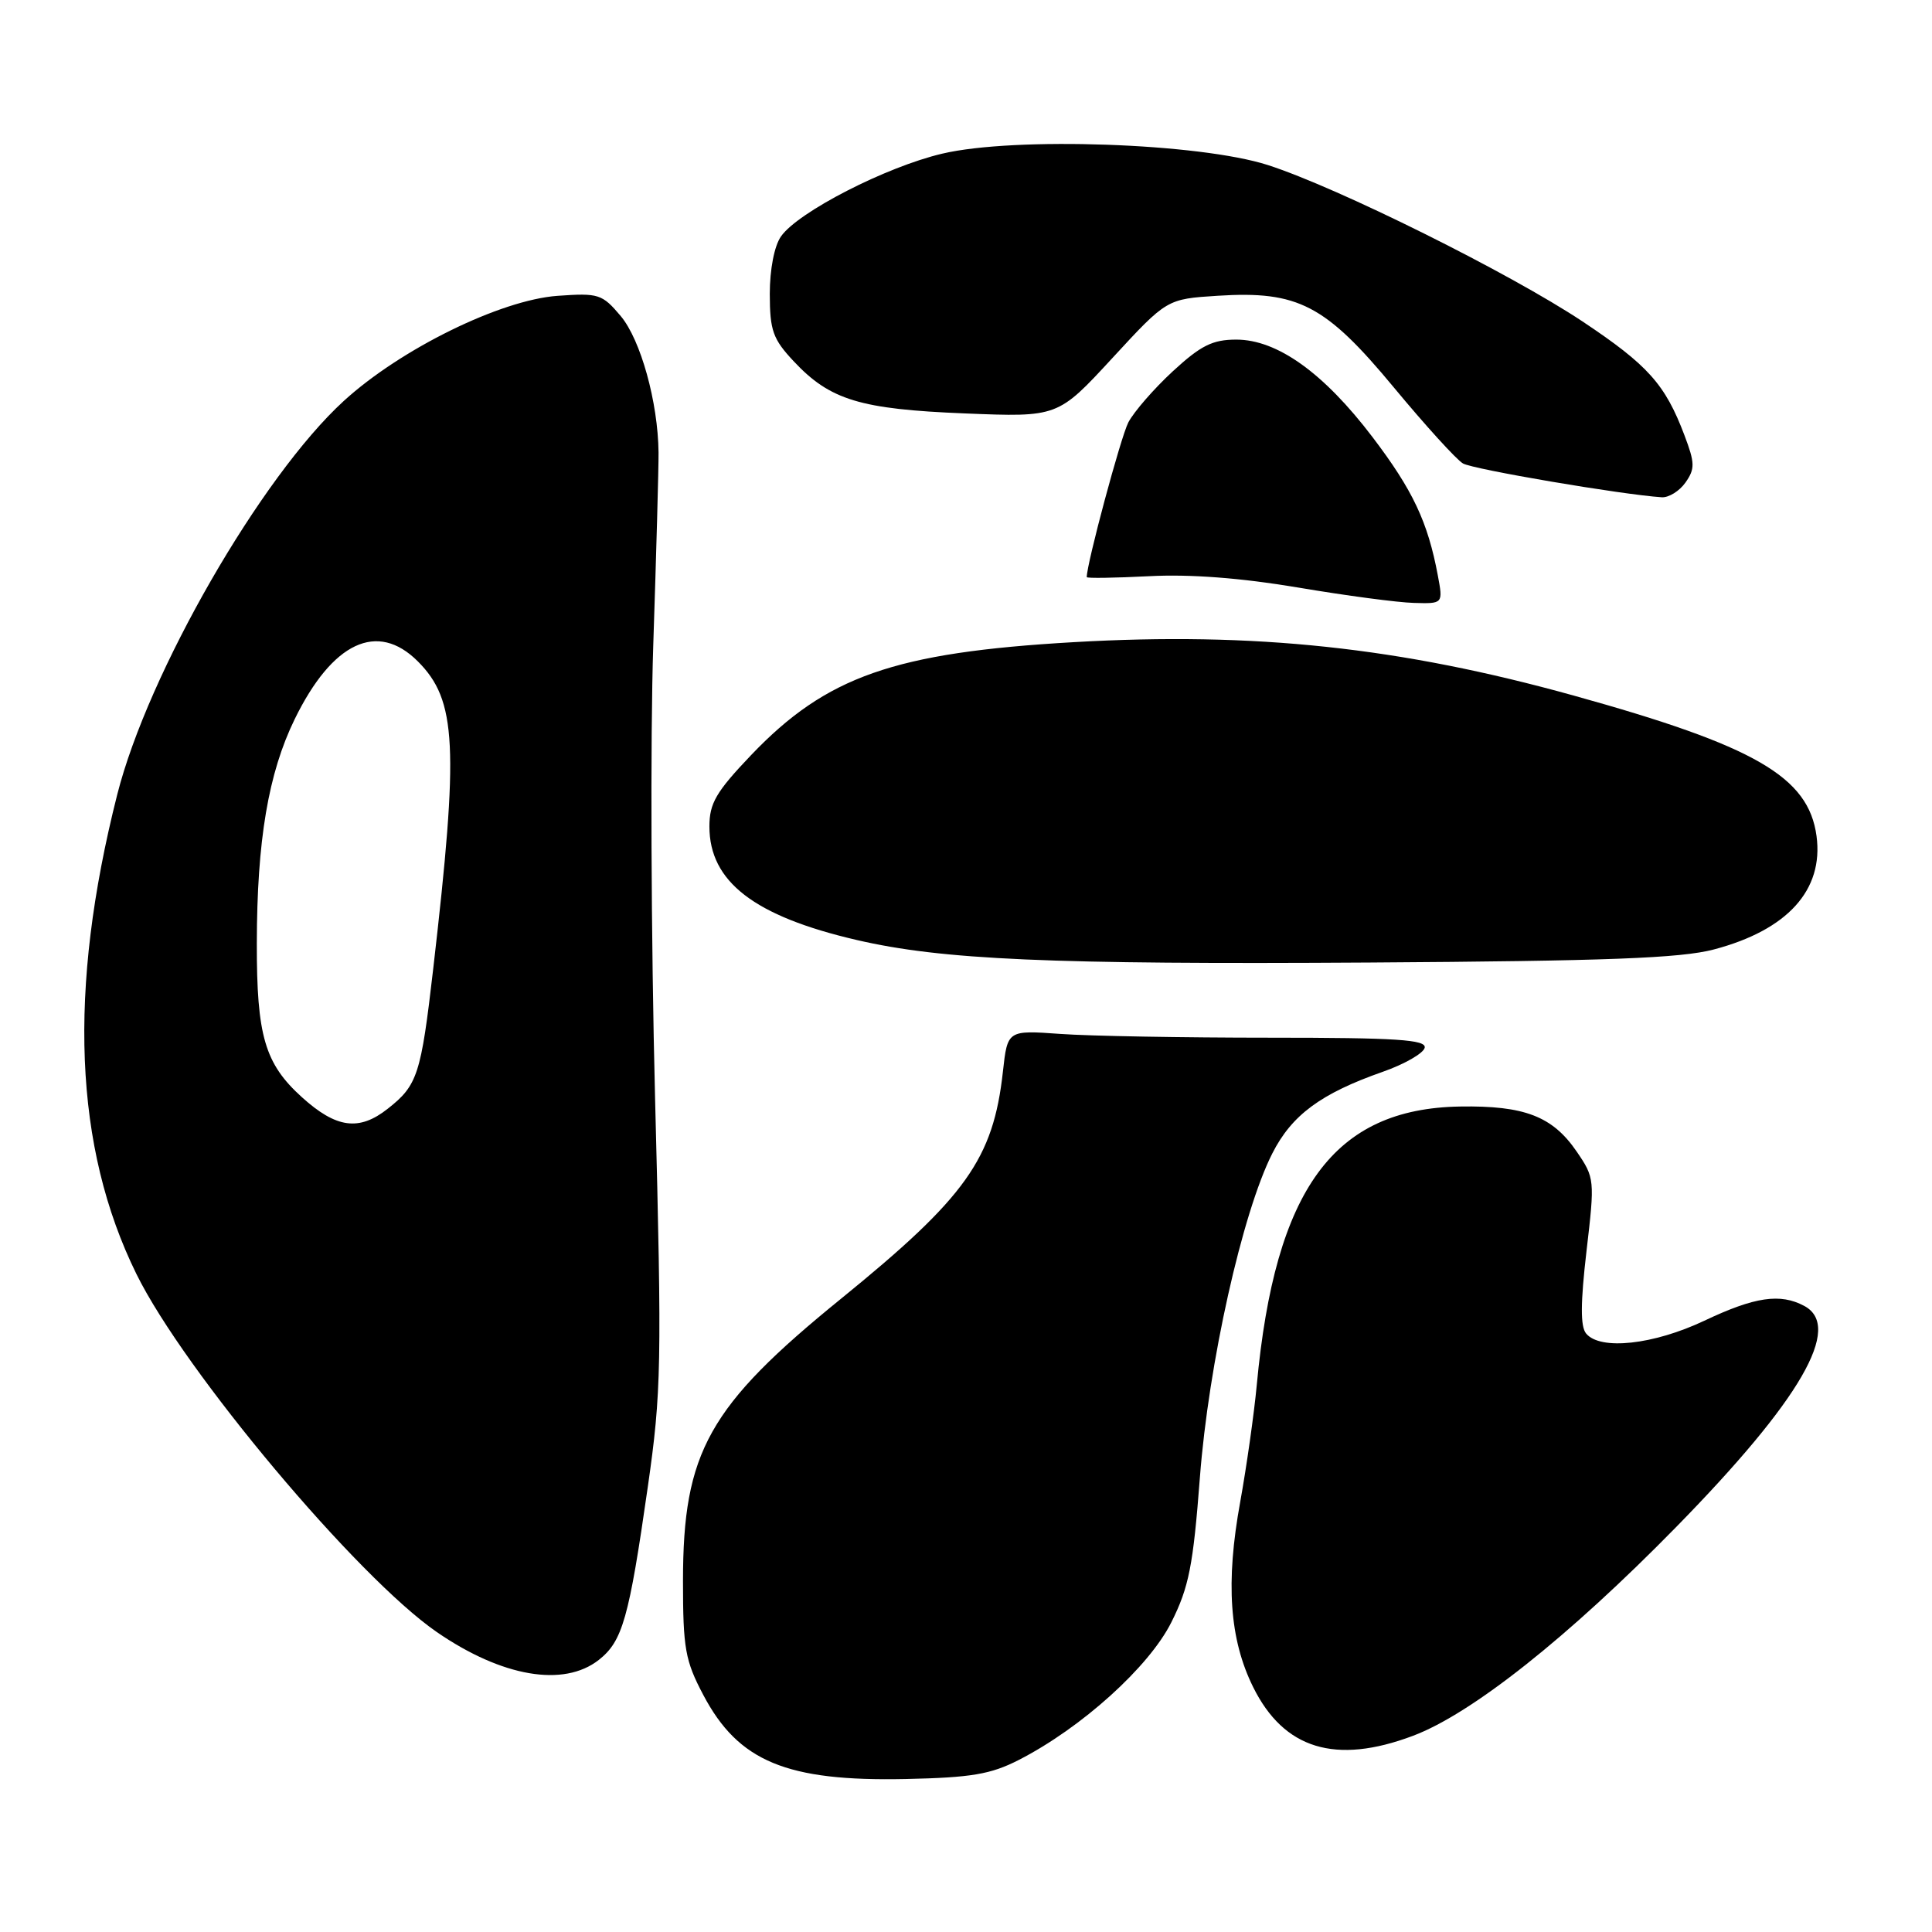 <?xml version="1.0" encoding="UTF-8" standalone="no"?>
<!DOCTYPE svg PUBLIC "-//W3C//DTD SVG 1.1//EN" "http://www.w3.org/Graphics/SVG/1.1/DTD/svg11.dtd" >
<svg xmlns="http://www.w3.org/2000/svg" xmlns:xlink="http://www.w3.org/1999/xlink" version="1.1" viewBox="0 0 256 256">
 <g >
 <path fill="currentColor"
d=" M 135.00 233.20 C 143.30 228.95 152.25 220.88 155.21 214.96 C 157.54 210.31 158.10 207.47 158.99 195.80 C 160.14 180.70 164.61 160.69 168.58 152.85 C 171.16 147.75 175.01 144.90 183.22 142.02 C 186.13 141.00 188.62 139.56 188.78 138.83 C 189.00 137.76 185.04 137.50 168.28 137.50 C 156.85 137.50 144.35 137.28 140.50 137.00 C 133.50 136.50 133.50 136.50 132.89 142.00 C 131.61 153.57 127.98 158.65 111.45 172.08 C 93.88 186.35 90.50 192.39 90.50 209.50 C 90.50 218.42 90.79 220.05 93.19 224.59 C 97.84 233.41 104.23 236.06 120.00 235.73 C 128.70 235.54 131.27 235.11 135.00 233.20 Z  M 187.21 230.01 C 195.00 227.09 207.84 216.90 222.09 202.35 C 238.60 185.50 244.22 175.79 239.07 173.04 C 235.89 171.34 232.53 171.83 225.84 175.00 C 219.09 178.19 212.04 178.96 210.17 176.70 C 209.40 175.78 209.42 172.65 210.22 165.77 C 211.33 156.32 211.30 156.07 208.92 152.59 C 205.73 147.92 202.00 146.48 193.47 146.62 C 176.73 146.89 168.95 157.54 166.53 183.50 C 166.17 187.35 165.18 194.32 164.34 198.98 C 162.38 209.70 162.91 217.22 166.05 223.55 C 170.12 231.77 176.97 233.86 187.21 230.01 Z  M 79.34 219.95 C 82.49 217.47 83.34 214.48 85.84 197.00 C 87.64 184.44 87.71 180.84 86.80 145.50 C 86.27 124.60 86.16 97.60 86.56 85.50 C 86.96 73.40 87.28 61.90 87.26 59.95 C 87.19 53.30 84.90 45.04 82.25 41.88 C 79.79 38.96 79.32 38.81 73.87 39.20 C 66.30 39.75 53.08 46.25 45.55 53.13 C 34.59 63.15 19.61 89.17 15.53 105.30 C 8.97 131.21 9.80 152.00 18.08 168.82 C 24.42 181.69 47.35 209.01 57.90 216.27 C 66.52 222.20 74.69 223.60 79.34 219.95 Z  M 227.09 125.81 C 236.85 123.24 241.66 117.93 240.70 110.78 C 239.64 102.93 232.60 98.85 208.50 92.16 C 185.51 85.77 166.21 83.71 142.26 85.09 C 118.49 86.46 109.49 89.61 99.50 100.08 C 94.88 104.93 94.00 106.44 94.00 109.52 C 94.00 116.82 99.94 121.40 113.50 124.55 C 124.82 127.18 139.10 127.81 181.50 127.54 C 212.90 127.34 222.70 126.97 227.09 125.81 Z  M 190.52 76.25 C 189.19 69.14 187.20 64.94 181.86 57.91 C 175.39 49.40 169.24 45.00 163.81 45.00 C 160.67 45.00 159.11 45.78 155.40 49.20 C 152.90 51.51 150.25 54.56 149.51 55.97 C 148.50 57.93 144.00 74.67 144.00 76.47 C 144.00 76.64 147.71 76.58 152.25 76.35 C 157.67 76.06 164.45 76.58 172.00 77.85 C 178.32 78.92 185.24 79.84 187.36 79.89 C 191.22 80.00 191.22 80.00 190.52 76.25 Z  M 223.34 63.93 C 224.61 62.12 224.59 61.35 223.20 57.68 C 220.64 50.91 218.37 48.38 209.70 42.60 C 200.04 36.18 177.26 24.85 168.00 21.87 C 158.95 18.96 134.44 18.10 124.85 20.36 C 117.40 22.11 105.75 28.09 103.49 31.32 C 102.60 32.58 102.00 35.69 102.00 38.97 C 102.01 43.79 102.41 44.93 105.17 47.87 C 109.98 53.01 113.97 54.22 127.84 54.78 C 140.17 55.28 140.17 55.28 147.39 47.45 C 154.61 39.62 154.61 39.62 161.35 39.19 C 172.01 38.51 175.62 40.39 184.71 51.36 C 188.88 56.39 192.99 60.91 193.85 61.41 C 195.17 62.19 214.94 65.55 220.19 65.89 C 221.12 65.95 222.54 65.07 223.34 63.93 Z  M 40.02 145.40 C 35.09 140.95 34.01 137.26 34.03 125.00 C 34.05 111.37 35.55 102.46 39.05 95.29 C 44.04 85.08 50.01 82.28 55.36 87.63 C 60.52 92.79 60.82 98.83 57.40 128.40 C 55.78 142.41 55.33 143.81 51.37 146.92 C 47.58 149.91 44.56 149.50 40.02 145.40 Z "/>
</g>
</svg>